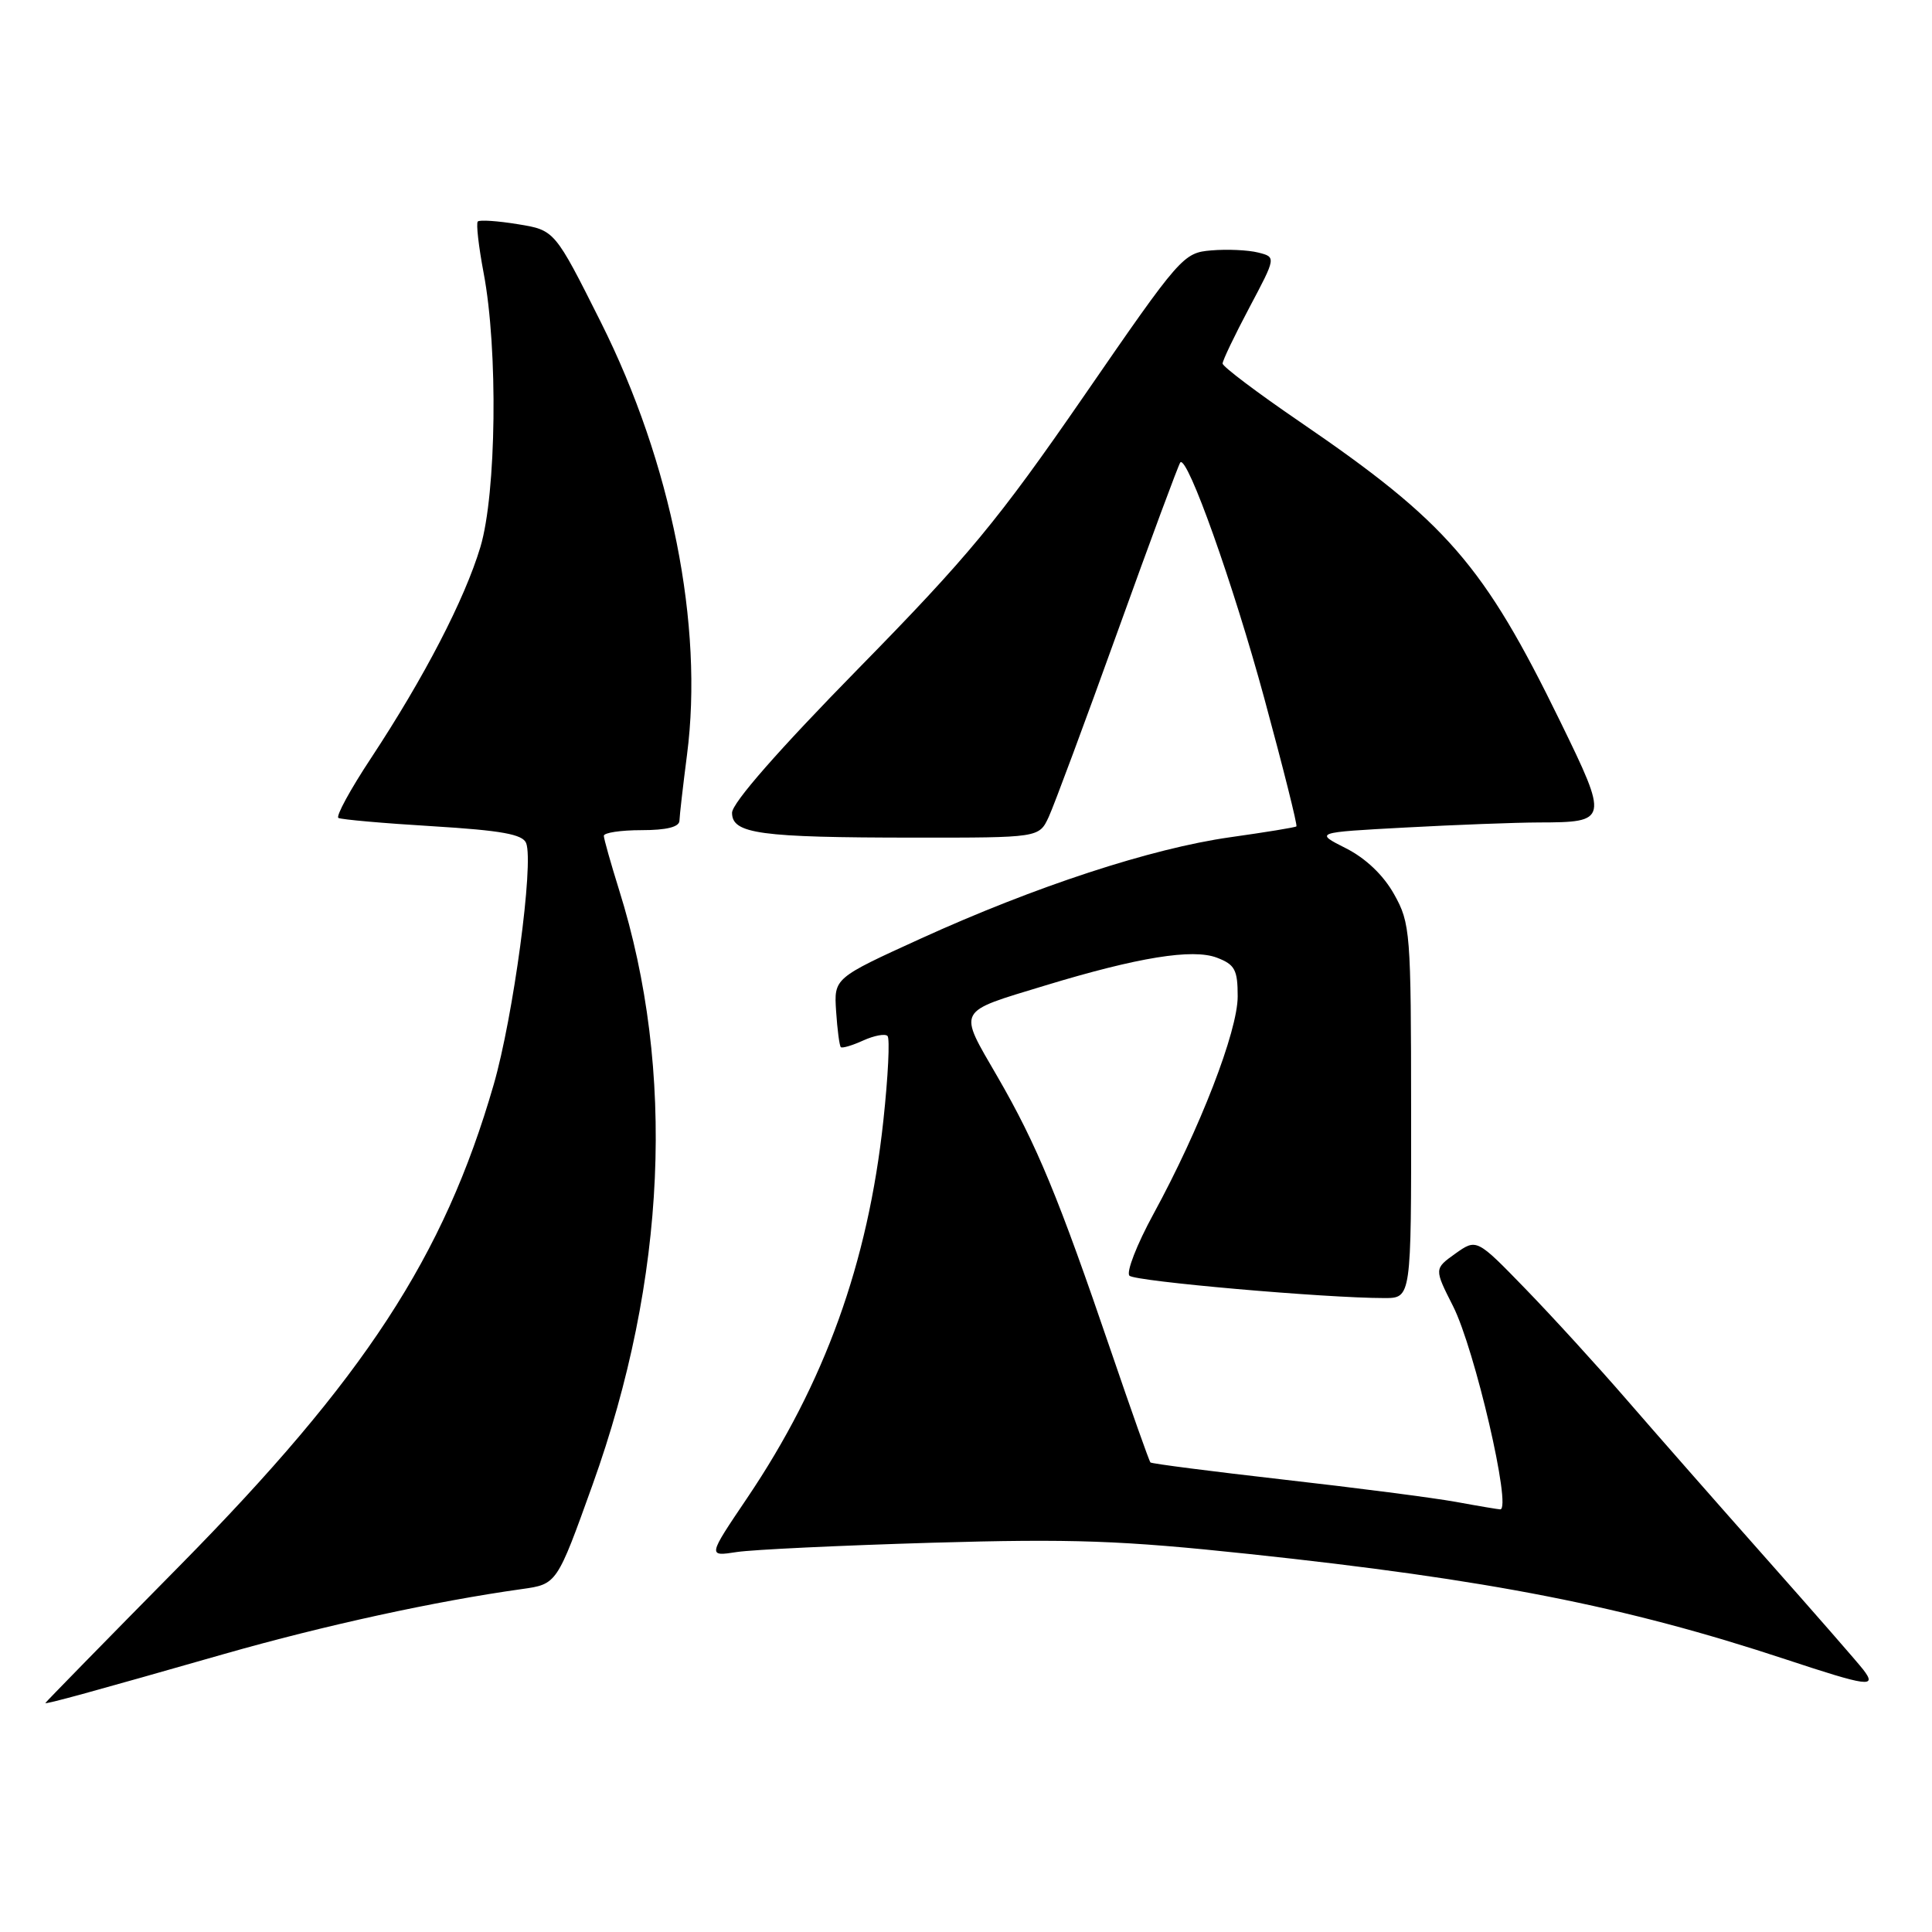 <?xml version="1.0" encoding="UTF-8" standalone="no"?>
<!DOCTYPE svg PUBLIC "-//W3C//DTD SVG 1.1//EN" "http://www.w3.org/Graphics/SVG/1.1/DTD/svg11.dtd" >
<svg xmlns="http://www.w3.org/2000/svg" xmlns:xlink="http://www.w3.org/1999/xlink" version="1.1" viewBox="0 0 256 256">
 <g >
 <path fill="currentColor"
d=" M 29.78 219.14 C 42.96 215.38 57.70 212.16 69.15 210.56 C 73.79 209.91 73.79 209.91 78.51 196.76 C 88.32 169.43 89.55 141.88 82.03 117.91 C 80.93 114.38 80.02 111.16 80.01 110.75 C 80.01 110.34 82.25 110.00 85.00 110.00 C 88.32 110.00 90.01 109.58 90.03 108.75 C 90.05 108.06 90.50 104.14 91.03 100.03 C 93.26 82.88 88.96 61.33 79.61 42.68 C 73.50 30.50 73.50 30.50 68.63 29.71 C 65.95 29.27 63.56 29.11 63.31 29.35 C 63.07 29.59 63.42 32.65 64.08 36.15 C 66.01 46.28 65.78 65.40 63.65 72.50 C 61.56 79.44 56.24 89.71 49.16 100.46 C 46.42 104.60 44.48 108.17 44.84 108.38 C 45.20 108.59 50.82 109.09 57.32 109.48 C 66.47 110.04 69.27 110.55 69.72 111.72 C 70.75 114.40 68.02 134.72 65.41 143.74 C 58.83 166.51 48.29 182.64 23.78 207.50 C 14.01 217.40 6.02 225.57 6.01 225.66 C 6.00 225.87 12.22 224.16 29.78 219.14 Z  M 246.90 221.25 C 246.16 220.29 240.36 213.65 234.02 206.50 C 227.68 199.35 219.38 189.90 215.57 185.50 C 211.76 181.10 205.73 174.49 202.15 170.80 C 195.66 164.11 195.66 164.11 192.84 166.11 C 190.03 168.12 190.03 168.12 192.54 173.08 C 195.41 178.75 200.35 200.00 198.79 200.00 C 198.56 200.00 195.92 199.56 192.93 199.01 C 189.95 198.47 179.68 197.14 170.13 196.06 C 160.57 194.97 152.61 193.95 152.44 193.78 C 152.27 193.61 149.91 186.94 147.19 178.97 C 140.28 158.70 137.38 151.67 132.17 142.67 C 126.92 133.60 126.61 134.20 138.50 130.58 C 150.80 126.84 158.03 125.67 161.25 126.90 C 163.63 127.81 164.00 128.50 164.00 132.03 C 164.00 136.64 158.99 149.58 152.84 160.86 C 150.63 164.91 149.20 168.59 149.66 169.04 C 150.45 169.79 175.58 172.00 183.44 172.00 C 187.00 172.00 187.00 172.00 186.98 147.25 C 186.97 123.50 186.88 122.34 184.73 118.50 C 183.31 115.96 180.97 113.73 178.34 112.40 C 174.18 110.30 174.18 110.30 186.25 109.65 C 192.88 109.29 200.83 108.99 203.91 108.98 C 213.12 108.96 213.16 108.75 206.73 95.58 C 196.60 74.83 191.70 69.19 172.25 55.90 C 166.61 52.05 162.00 48.57 162.00 48.17 C 162.00 47.76 163.60 44.43 165.55 40.75 C 169.10 34.06 169.10 34.06 166.70 33.46 C 165.39 33.13 162.60 33.00 160.51 33.18 C 156.79 33.49 156.42 33.91 143.61 52.50 C 132.23 68.99 128.29 73.75 113.75 88.58 C 103.15 99.39 97.00 106.41 97.00 107.70 C 97.00 110.48 100.65 110.98 121.09 110.99 C 137.68 111.00 137.68 111.00 138.96 108.25 C 139.66 106.74 143.79 95.63 148.13 83.57 C 152.47 71.51 156.19 61.48 156.40 61.27 C 157.34 60.33 163.42 77.41 167.53 92.55 C 170.03 101.75 171.94 109.37 171.78 109.50 C 171.63 109.64 167.68 110.28 163.00 110.94 C 152.54 112.42 137.19 117.45 122.00 124.37 C 110.50 129.61 110.50 129.61 110.79 134.01 C 110.95 136.44 111.23 138.56 111.41 138.75 C 111.59 138.93 112.93 138.53 114.38 137.87 C 115.82 137.22 117.27 136.94 117.60 137.27 C 117.93 137.59 117.68 142.64 117.05 148.48 C 115.02 167.36 109.27 183.29 98.98 198.53 C 93.77 206.25 93.77 206.25 97.64 205.65 C 99.76 205.33 111.40 204.78 123.50 204.42 C 142.13 203.88 148.57 204.11 165.50 205.91 C 197.35 209.30 215.32 212.83 236.64 219.88 C 247.56 223.49 248.74 223.65 246.90 221.25 Z "/>
</g>
</svg>